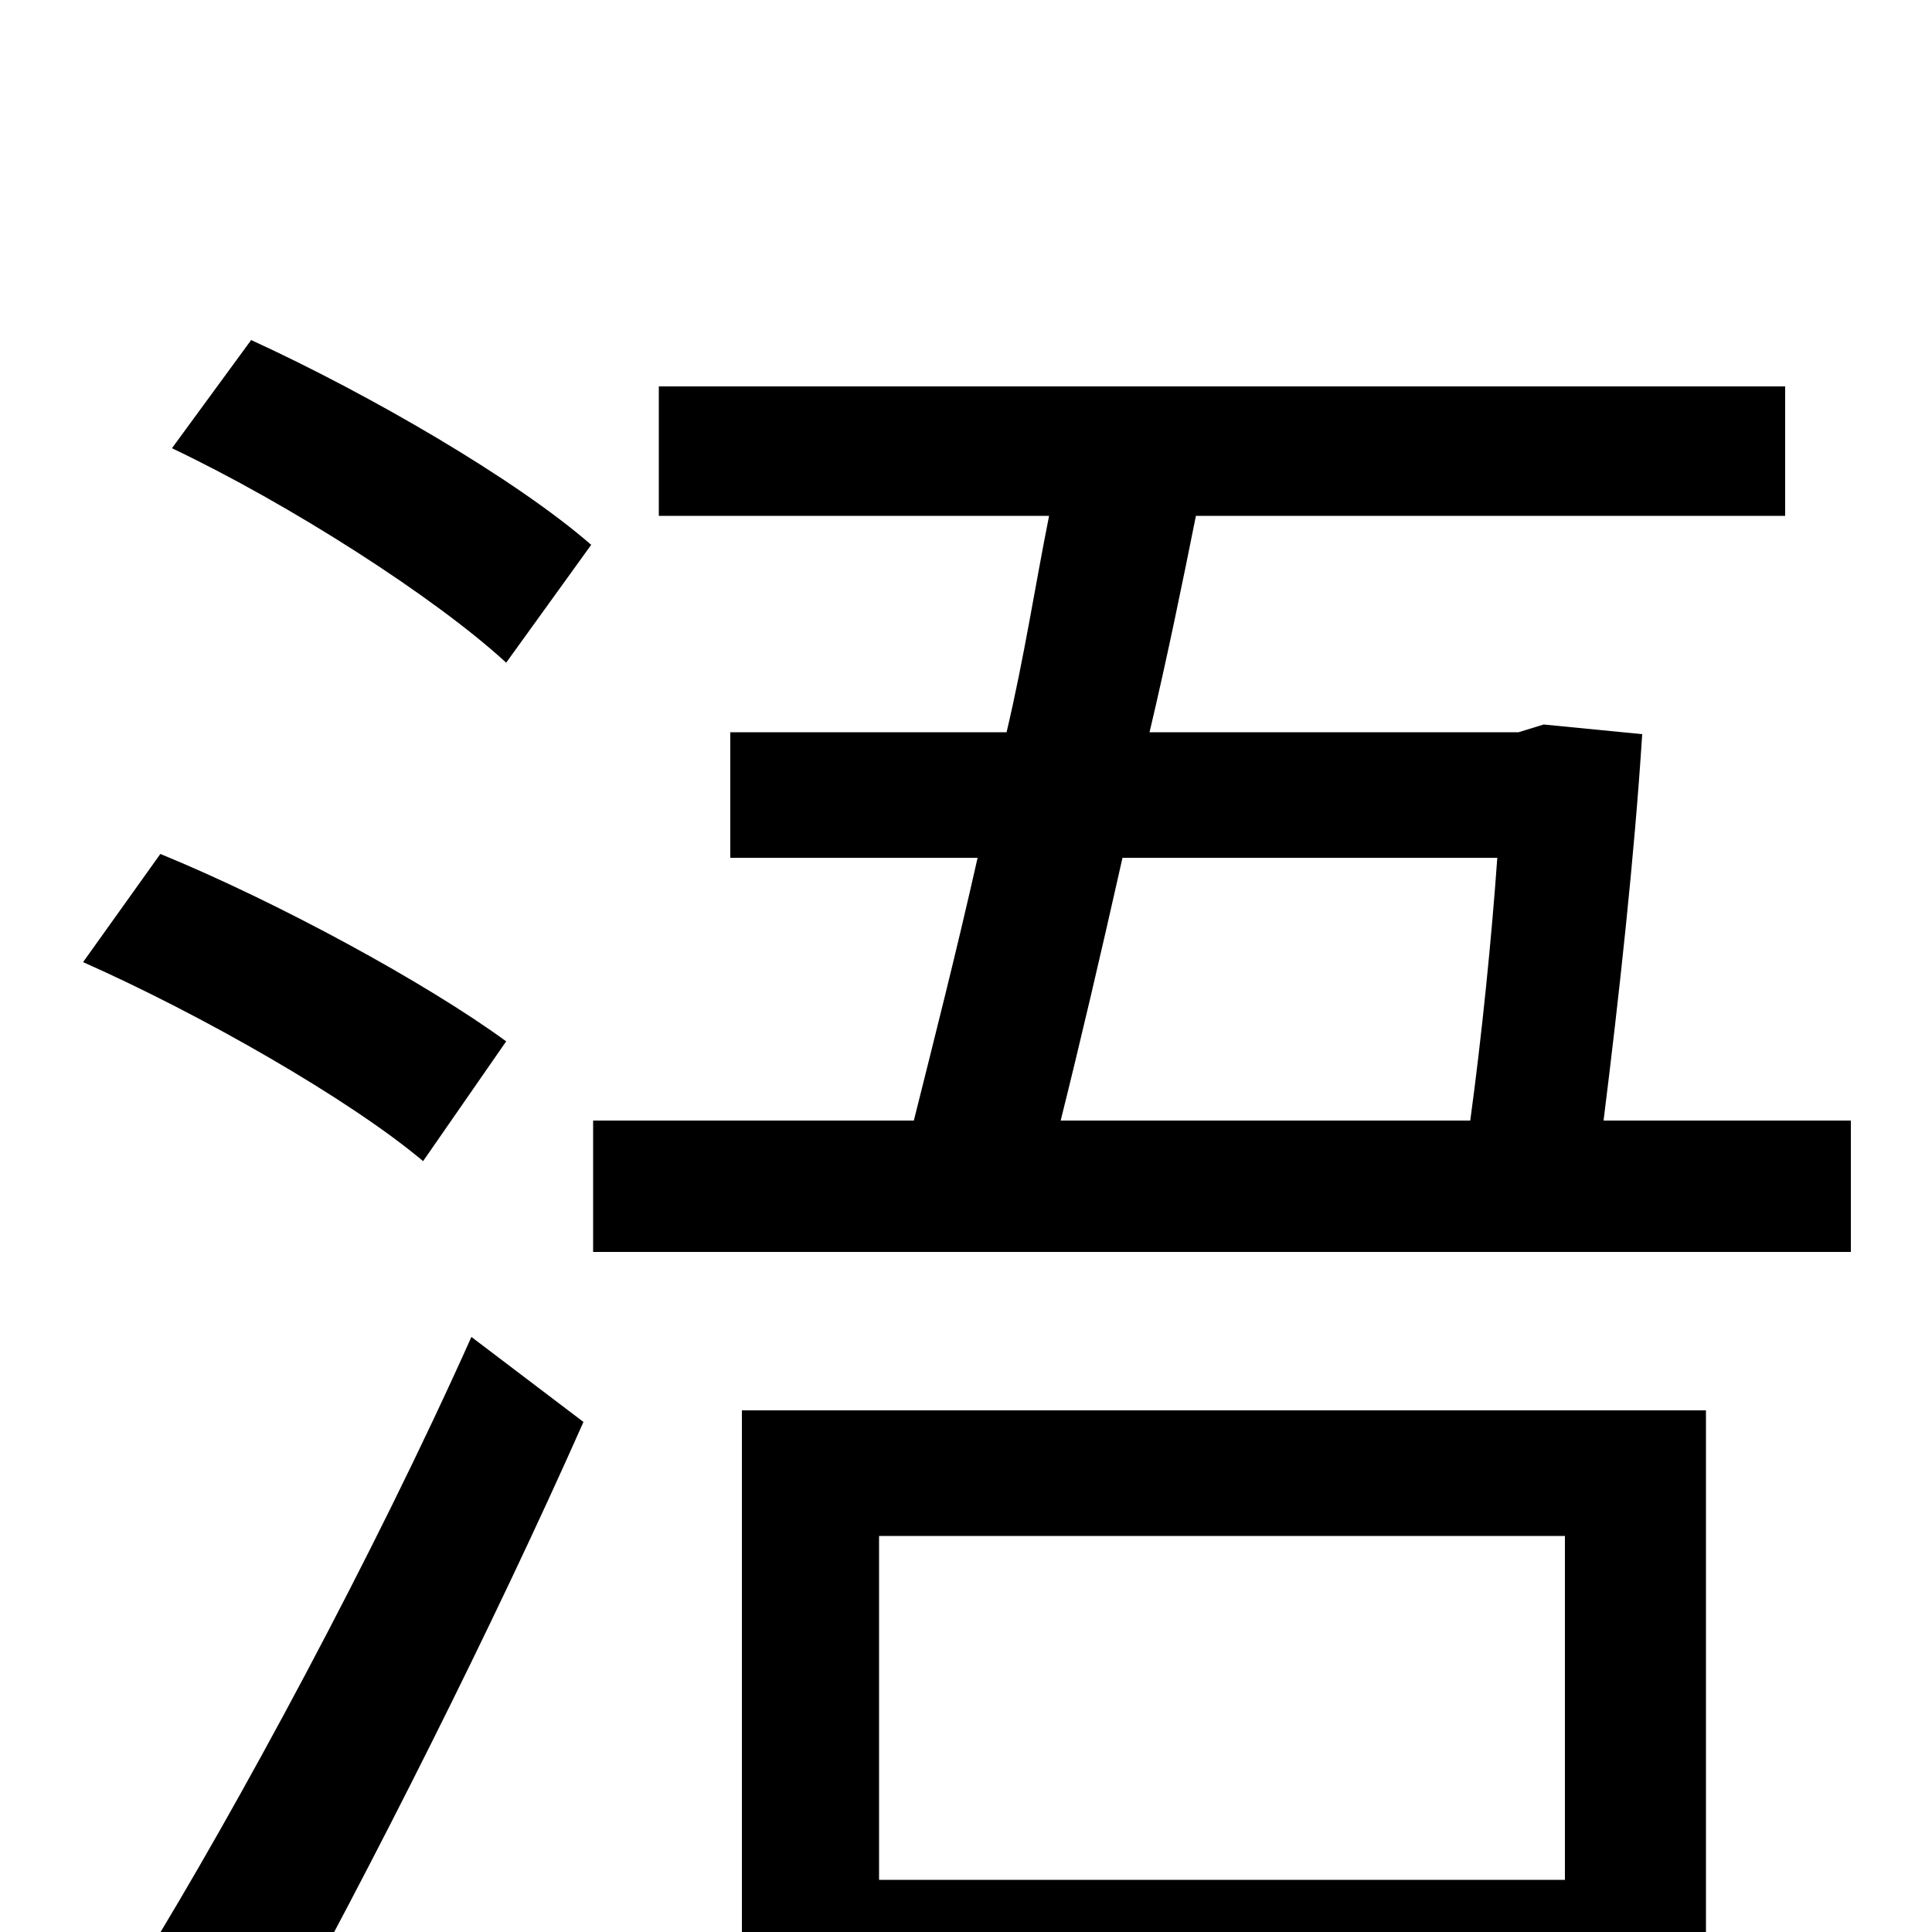 <svg xmlns="http://www.w3.org/2000/svg" viewBox="0 -1000 1000 1000">
	<path fill="#000000" d="M262 -461C221 -491 144 -533 83 -558L43 -502C104 -475 181 -431 219 -399ZM140 61C192 -33 255 -158 302 -264L244 -308C193 -194 122 -63 74 15ZM89 -768C150 -739 225 -691 262 -657L306 -718C267 -752 191 -796 130 -824ZM810 -205V-27H455V-205ZM384 78H455V39H810V75H883V-270H384ZM775 -556C772 -514 767 -464 761 -420H549C559 -460 570 -507 581 -556ZM830 -420C838 -484 846 -557 850 -620L799 -625L786 -621H595C604 -659 612 -698 619 -733H924V-800H341V-733H543C536 -698 530 -659 521 -621H378V-556H506C495 -507 483 -460 473 -420H307V-352H958V-420Z"/>
</svg>